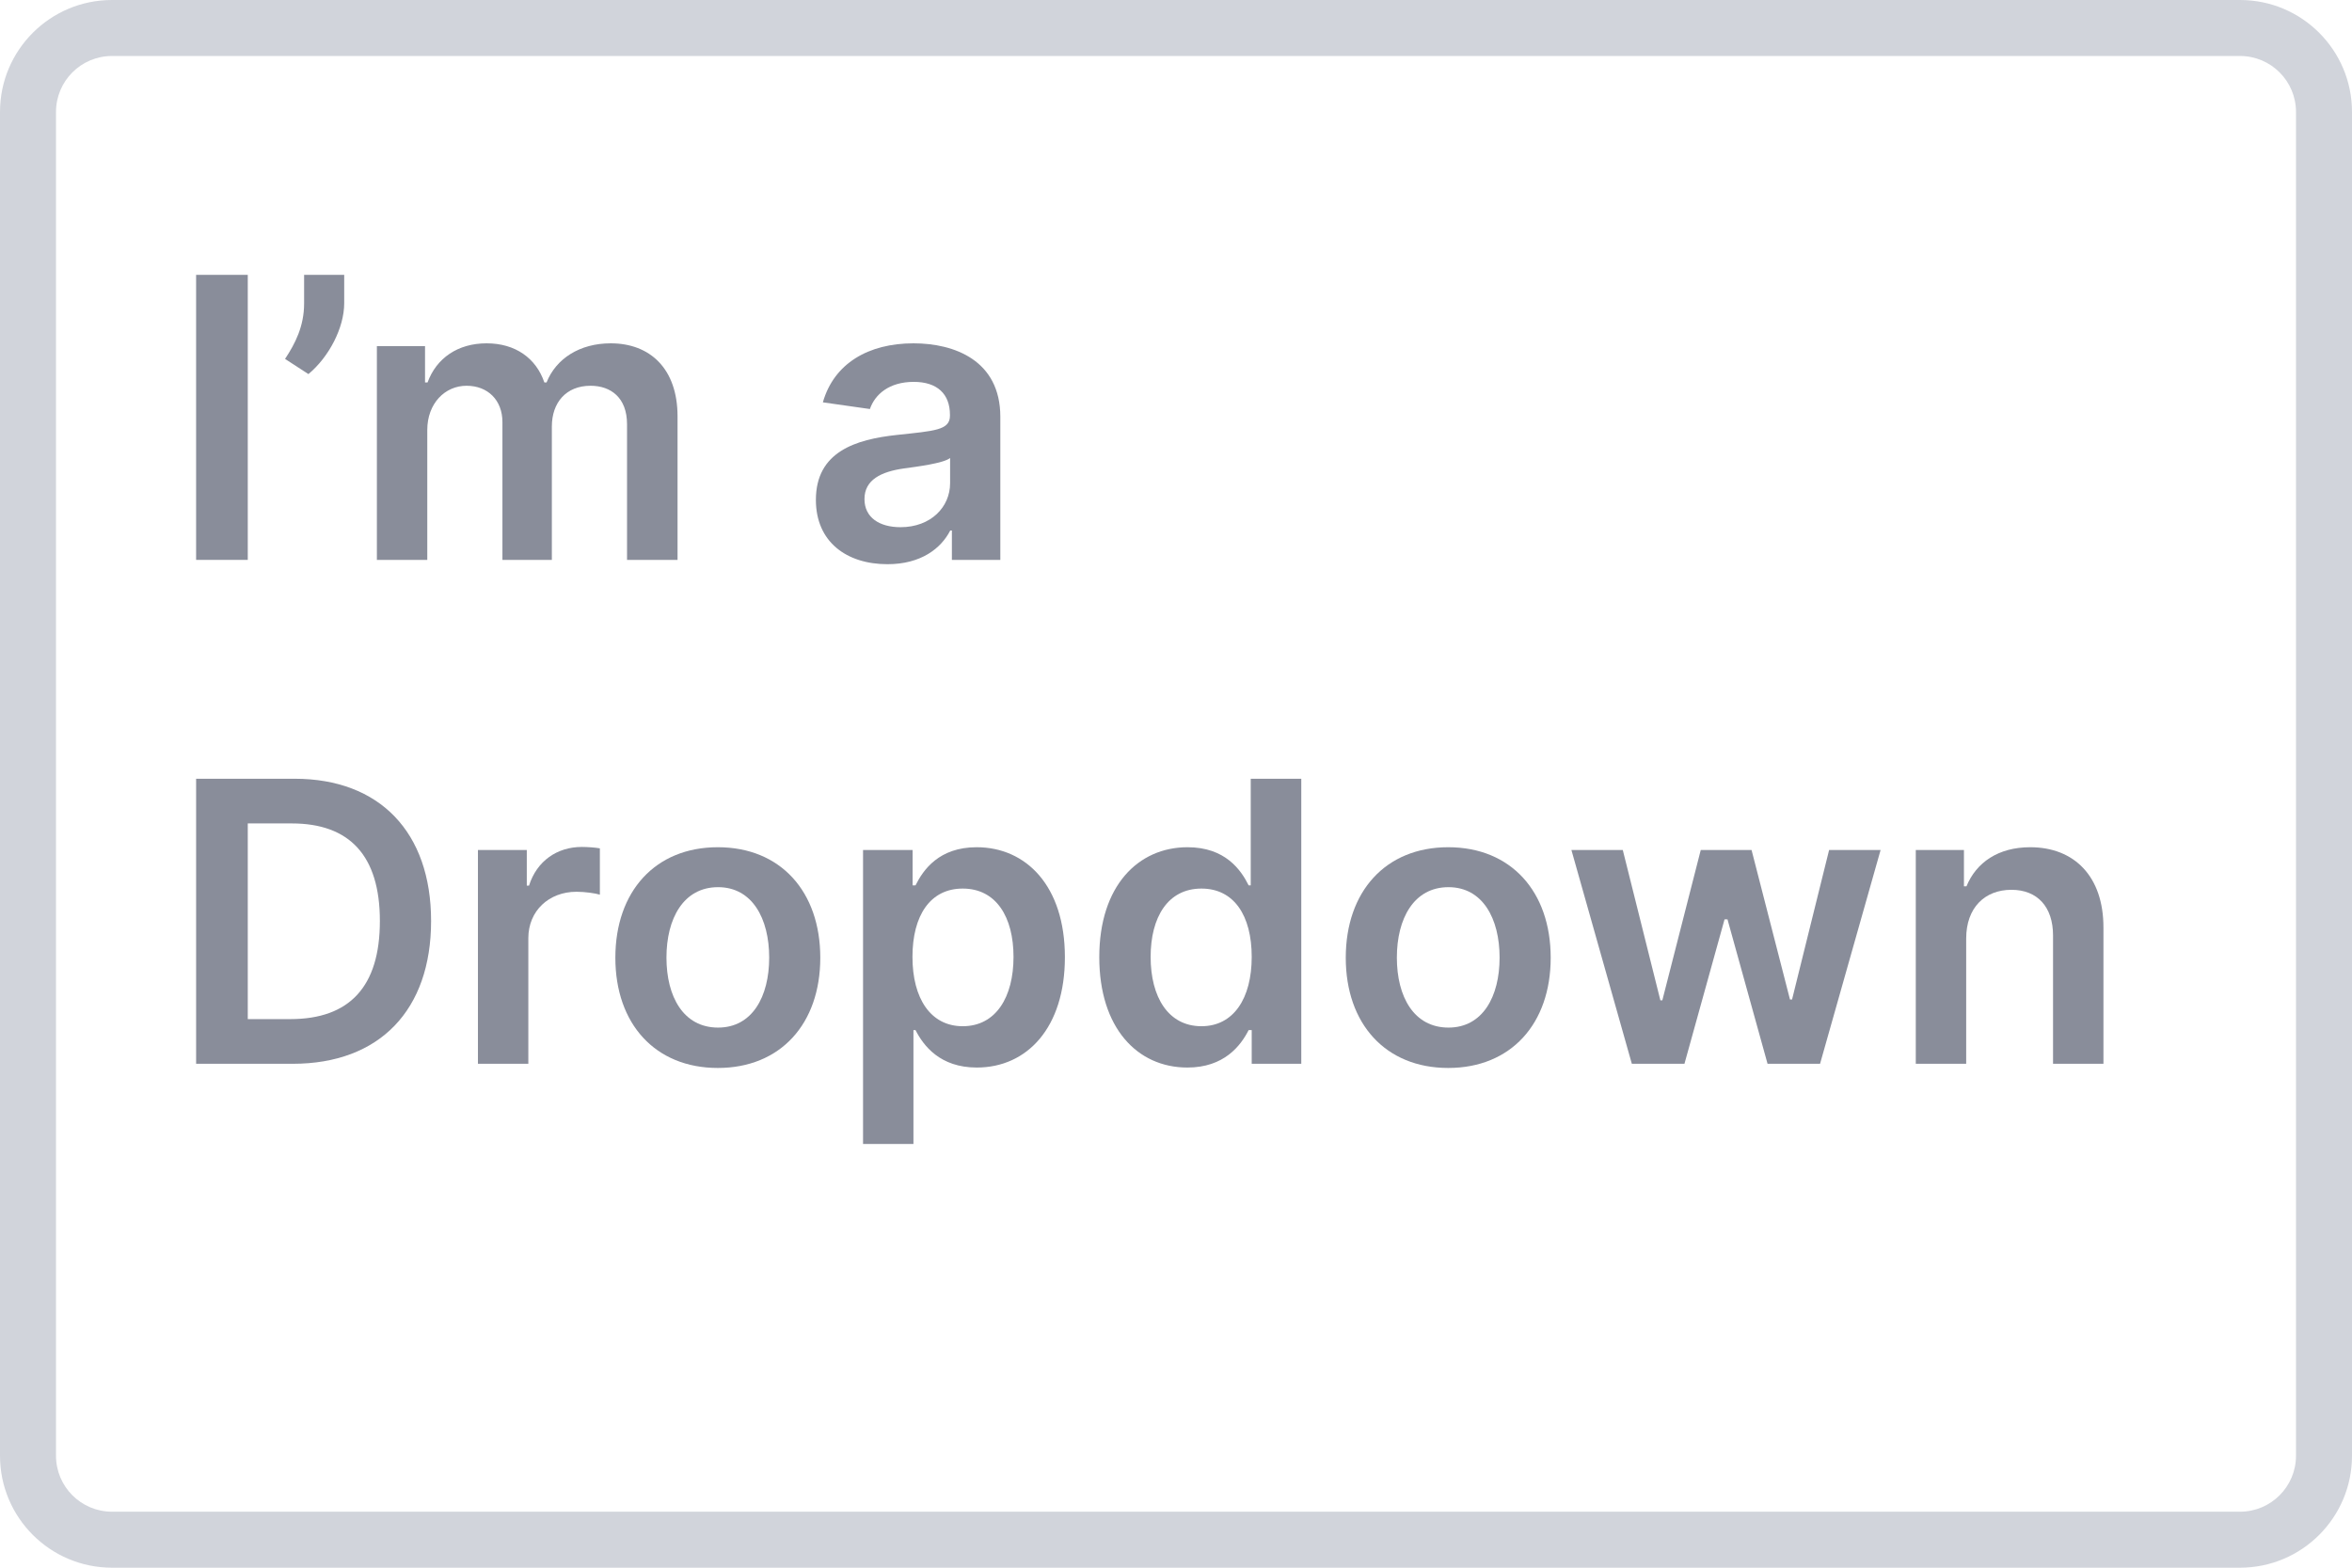 <svg width="84" height="56" viewBox="0 0 84 56" fill="none" xmlns="http://www.w3.org/2000/svg">
<path fill-rule="evenodd" clip-rule="evenodd" d="M80 2H4C2.895 2 2 2.895 2 4V52C2 53.105 2.895 54 4 54H80C81.105 54 82 53.105 82 52V4C82 2.895 81.105 2 80 2ZM4 0C1.791 0 0 1.791 0 4V52C0 54.209 1.791 56 4 56H80C82.209 56 84 54.209 84 52V4C84 1.791 82.209 0 80 0H4Z" fill="#D1D4DB"/>
<path d="M8.849 9.818H7.004V20H8.849V9.818Z" fill="#898D9A"/>
<path d="M12.293 9.818H10.861V10.842C10.861 11.653 10.543 12.274 10.18 12.821L11.015 13.363C11.746 12.756 12.293 11.712 12.293 10.832V9.818Z" fill="#898D9A"/>
<path d="M13.46 20H15.26V15.357C15.26 14.417 15.886 13.78 16.662 13.78C17.422 13.78 17.944 14.293 17.944 15.078V20H19.709V15.237C19.709 14.377 20.221 13.78 21.091 13.78C21.817 13.78 22.394 14.208 22.394 15.153V20H24.198V14.874C24.198 13.169 23.214 12.264 21.812 12.264C20.703 12.264 19.858 12.811 19.52 13.661H19.441C19.147 12.796 18.407 12.264 17.378 12.264C16.353 12.264 15.588 12.791 15.27 13.661H15.18V12.364H13.46V20Z" fill="#898D9A"/>
<path d="M31.694 20.154C32.893 20.154 33.608 19.592 33.937 18.951H33.996V20H35.726V14.889C35.726 12.871 34.081 12.264 32.624 12.264C31.018 12.264 29.785 12.98 29.388 14.372L31.068 14.611C31.247 14.089 31.754 13.641 32.634 13.641C33.469 13.641 33.927 14.069 33.927 14.82V14.849C33.927 15.367 33.385 15.391 32.038 15.536C30.556 15.695 29.139 16.137 29.139 17.857C29.139 19.359 30.238 20.154 31.694 20.154ZM32.162 18.832C31.411 18.832 30.874 18.489 30.874 17.827C30.874 17.136 31.476 16.848 32.281 16.734C32.753 16.669 33.698 16.55 33.932 16.361V17.261C33.932 18.111 33.246 18.832 32.162 18.832Z" fill="#898D9A"/>
<path d="M10.454 38C13.557 38 15.396 36.081 15.396 32.899C15.396 29.727 13.557 27.818 10.524 27.818H7.004V38H10.454ZM8.849 36.404V29.414H10.42C12.488 29.414 13.567 30.567 13.567 32.899C13.567 35.241 12.488 36.404 10.365 36.404H8.849Z" fill="#898D9A"/>
<path d="M17.069 38H18.869V33.511C18.869 32.541 19.6 31.855 20.589 31.855C20.892 31.855 21.27 31.91 21.424 31.959V30.304C21.26 30.274 20.977 30.254 20.778 30.254C19.903 30.254 19.172 30.751 18.894 31.636H18.814V30.364H17.069V38Z" fill="#898D9A"/>
<path d="M25.637 38.149C27.874 38.149 29.296 36.573 29.296 34.212C29.296 31.845 27.874 30.264 25.637 30.264C23.399 30.264 21.977 31.845 21.977 34.212C21.977 36.573 23.399 38.149 25.637 38.149ZM25.646 36.707C24.409 36.707 23.802 35.604 23.802 34.207C23.802 32.81 24.409 31.691 25.646 31.691C26.864 31.691 27.471 32.81 27.471 34.207C27.471 35.604 26.864 36.707 25.646 36.707Z" fill="#898D9A"/>
<path d="M30.823 40.864H32.623V36.797H32.697C32.981 37.354 33.572 38.134 34.885 38.134C36.685 38.134 38.032 36.707 38.032 34.192C38.032 31.646 36.645 30.264 34.88 30.264C33.533 30.264 32.971 31.075 32.697 31.626H32.593V30.364H30.823V40.864ZM32.588 34.182C32.588 32.7 33.224 31.741 34.383 31.741C35.581 31.741 36.197 32.76 36.197 34.182C36.197 35.614 35.571 36.658 34.383 36.658C33.234 36.658 32.588 35.663 32.588 34.182Z" fill="#898D9A"/>
<path d="M42.407 38.134C43.719 38.134 44.311 37.354 44.594 36.797H44.704V38H46.474V27.818H44.669V31.626H44.594C44.321 31.075 43.759 30.264 42.412 30.264C40.647 30.264 39.26 31.646 39.26 34.192C39.26 36.707 40.607 38.134 42.407 38.134ZM42.909 36.658C41.721 36.658 41.094 35.614 41.094 34.182C41.094 32.76 41.711 31.741 42.909 31.741C44.068 31.741 44.704 32.7 44.704 34.182C44.704 35.663 44.057 36.658 42.909 36.658Z" fill="#898D9A"/>
<path d="M51.722 38.149C53.96 38.149 55.382 36.573 55.382 34.212C55.382 31.845 53.96 30.264 51.722 30.264C49.485 30.264 48.063 31.845 48.063 34.212C48.063 36.573 49.485 38.149 51.722 38.149ZM51.732 36.707C50.495 36.707 49.888 35.604 49.888 34.207C49.888 32.81 50.495 31.691 51.732 31.691C52.95 31.691 53.557 32.81 53.557 34.207C53.557 35.604 52.95 36.707 51.732 36.707Z" fill="#898D9A"/>
<path d="M58.28 38H60.159L61.591 32.84H61.696L63.127 38H65.002L67.164 30.364H65.325L64.002 35.703H63.928L62.556 30.364H60.741L59.369 35.733H59.299L57.957 30.364H56.122L58.28 38Z" fill="#898D9A"/>
<path d="M70.221 33.526C70.221 32.422 70.887 31.785 71.836 31.785C72.766 31.785 73.323 32.397 73.323 33.416V38H75.123V33.138C75.127 31.308 74.083 30.264 72.507 30.264C71.364 30.264 70.579 30.811 70.231 31.661H70.141V30.364H68.421V38H70.221V33.526Z" fill="#898D9A"/>
</svg>
